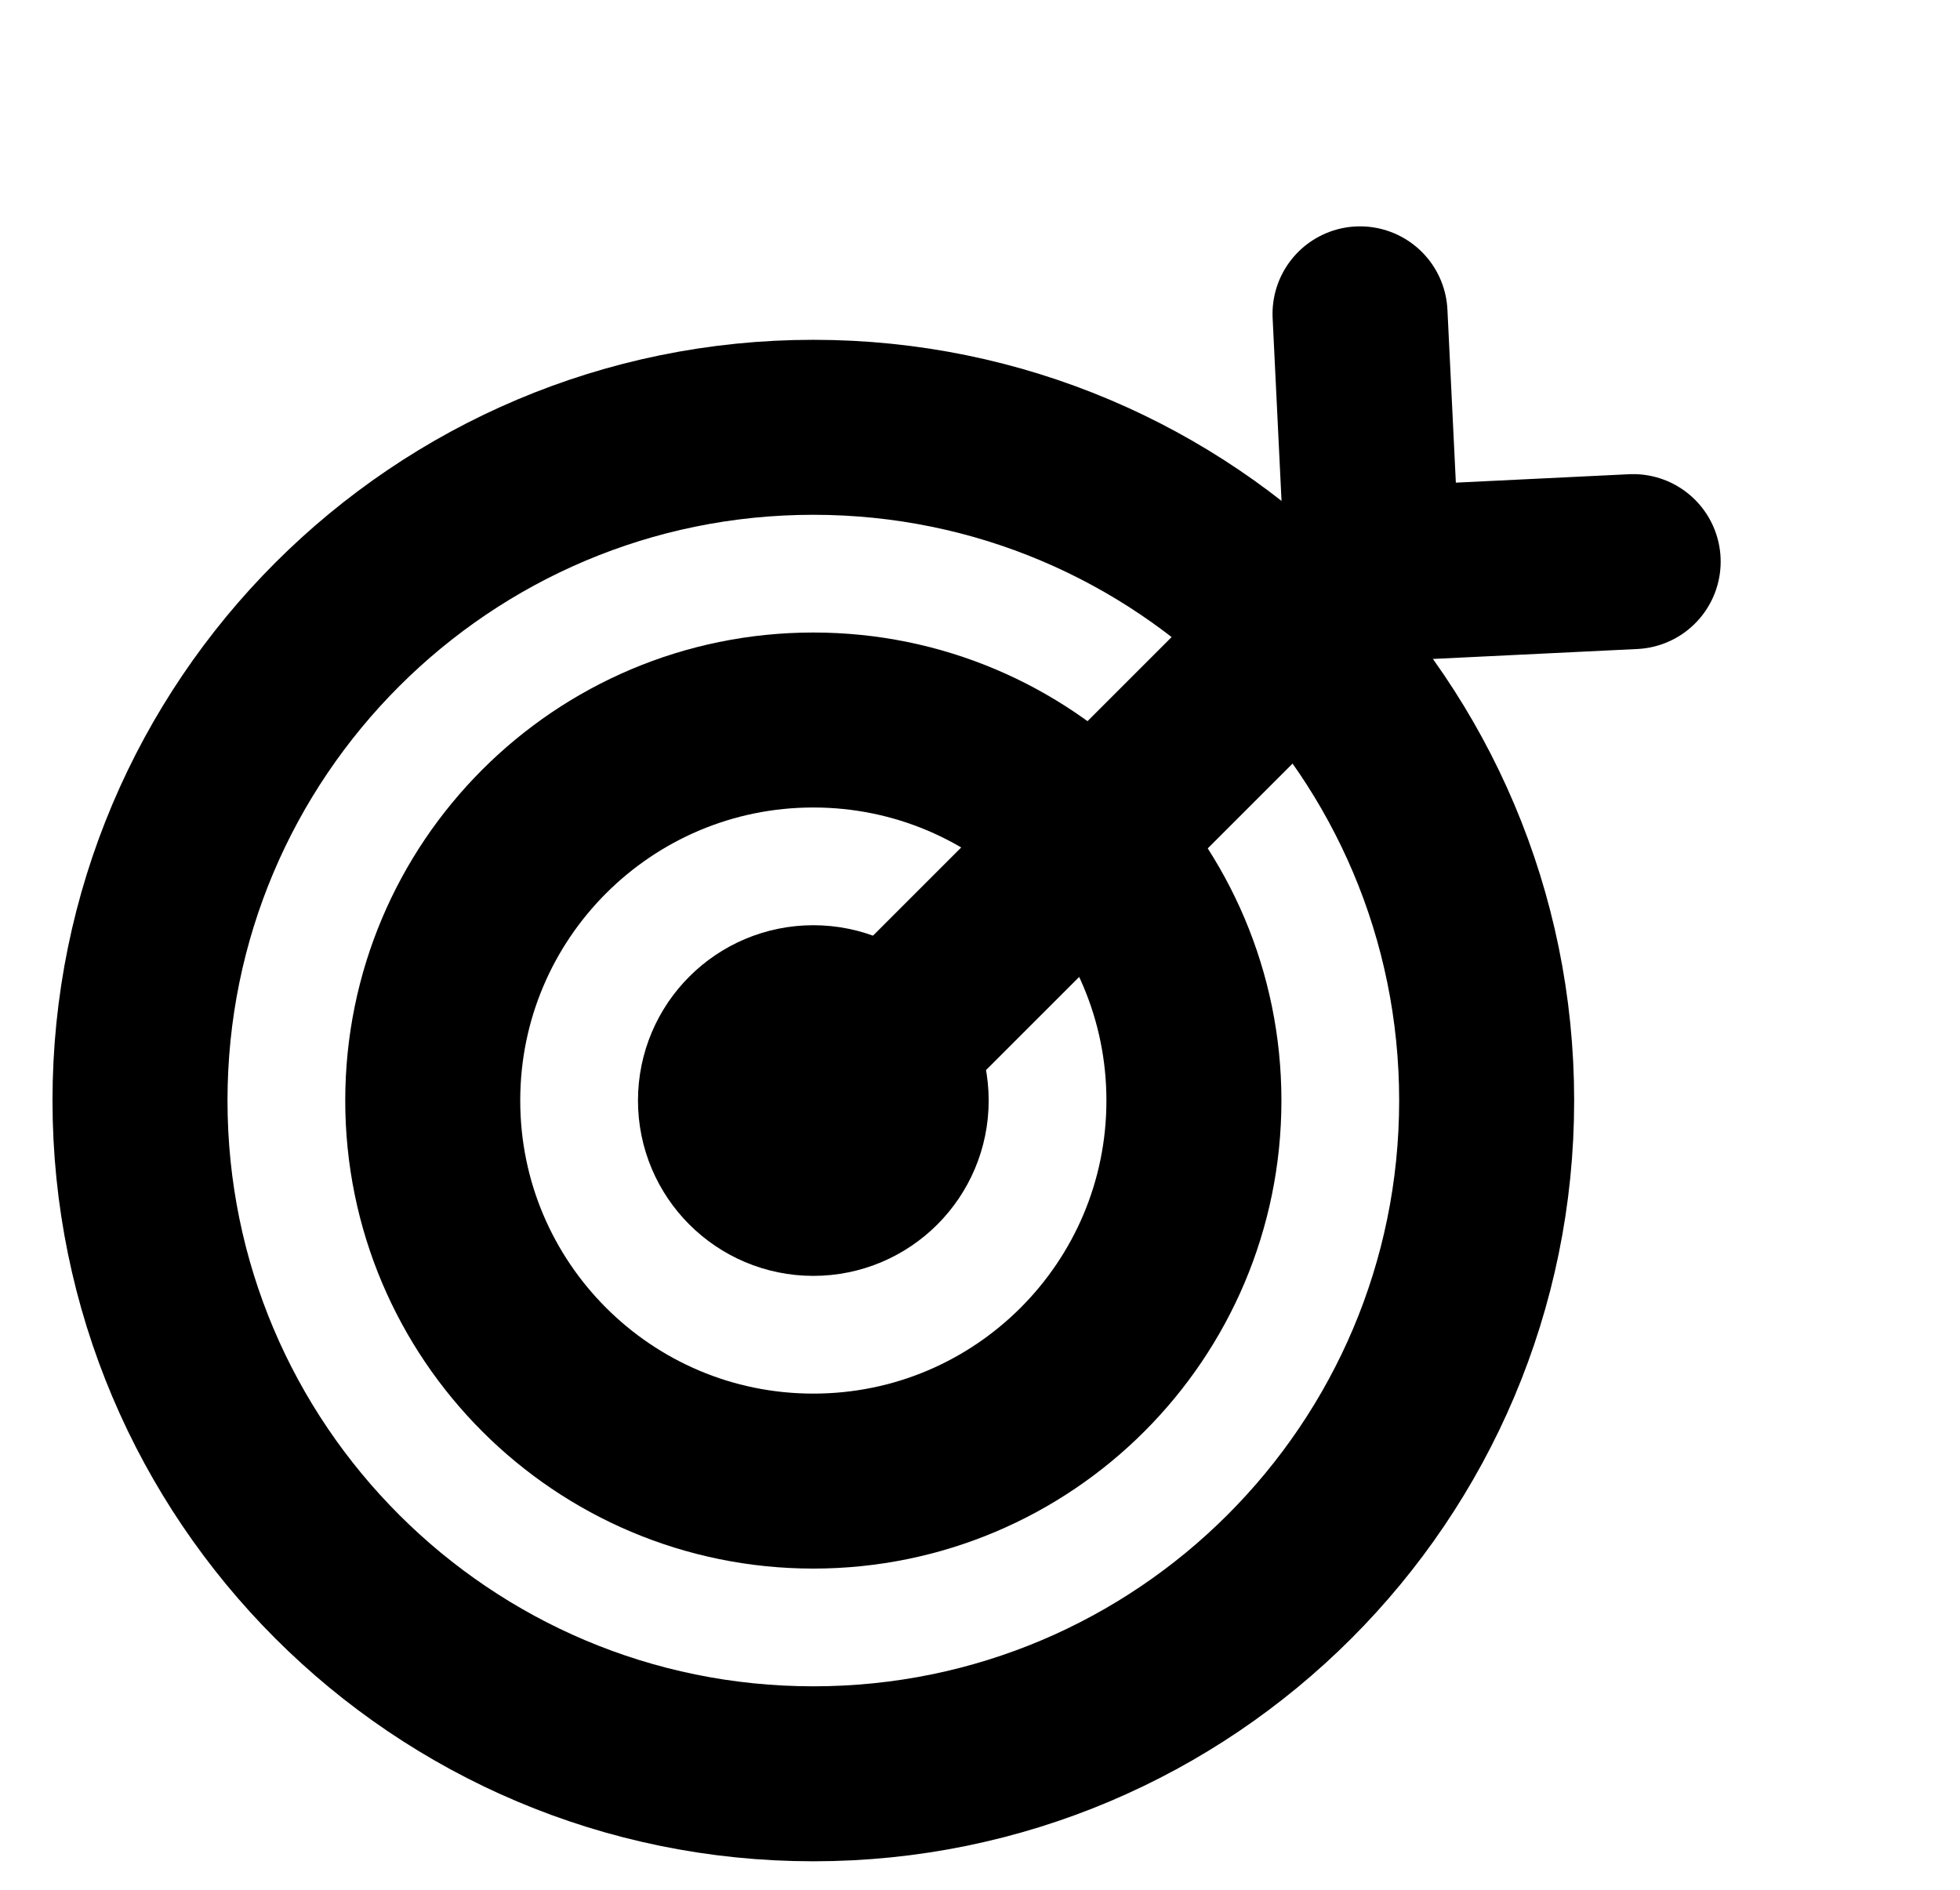 <svg width="28" height="27" viewBox="0 0 28 27" fill="none" xmlns="http://www.w3.org/2000/svg">
<path d="M23.331 8.024L19.61 8.205L19.429 4.484" stroke="black" stroke-width="2.5" stroke-linecap="round" stroke-linejoin="round"/>
<path d="M2 15.724C2 21.037 6.307 25.343 11.619 25.343C16.932 25.343 21.238 21.037 21.238 15.724C21.238 10.412 16.932 6.105 11.619 6.105C6.307 6.105 2 10.412 2 15.724Z" stroke="black" stroke-width="2.5" stroke-linecap="round" stroke-linejoin="round"/>
<path d="M10.364 15.724C10.364 16.417 10.926 16.979 11.619 16.979C12.312 16.979 12.874 16.417 12.874 15.724C12.874 15.031 12.312 14.469 11.619 14.469C10.926 14.469 10.364 15.031 10.364 15.724Z" stroke="black" stroke-width="2.5" stroke-linecap="round" stroke-linejoin="round"/>
<path d="M6.182 15.724C6.182 18.727 8.616 21.161 11.619 21.161C14.622 21.161 17.056 18.727 17.056 15.724C17.056 12.721 14.622 10.287 11.619 10.287C8.616 10.287 6.182 12.721 6.182 15.724Z" stroke="black" stroke-width="2.5" stroke-linecap="round" stroke-linejoin="round"/>
<path d="M12.038 15.569L19.829 7.778" stroke="black" stroke-width="2.5" stroke-linecap="round" stroke-linejoin="round"/>
</svg>

